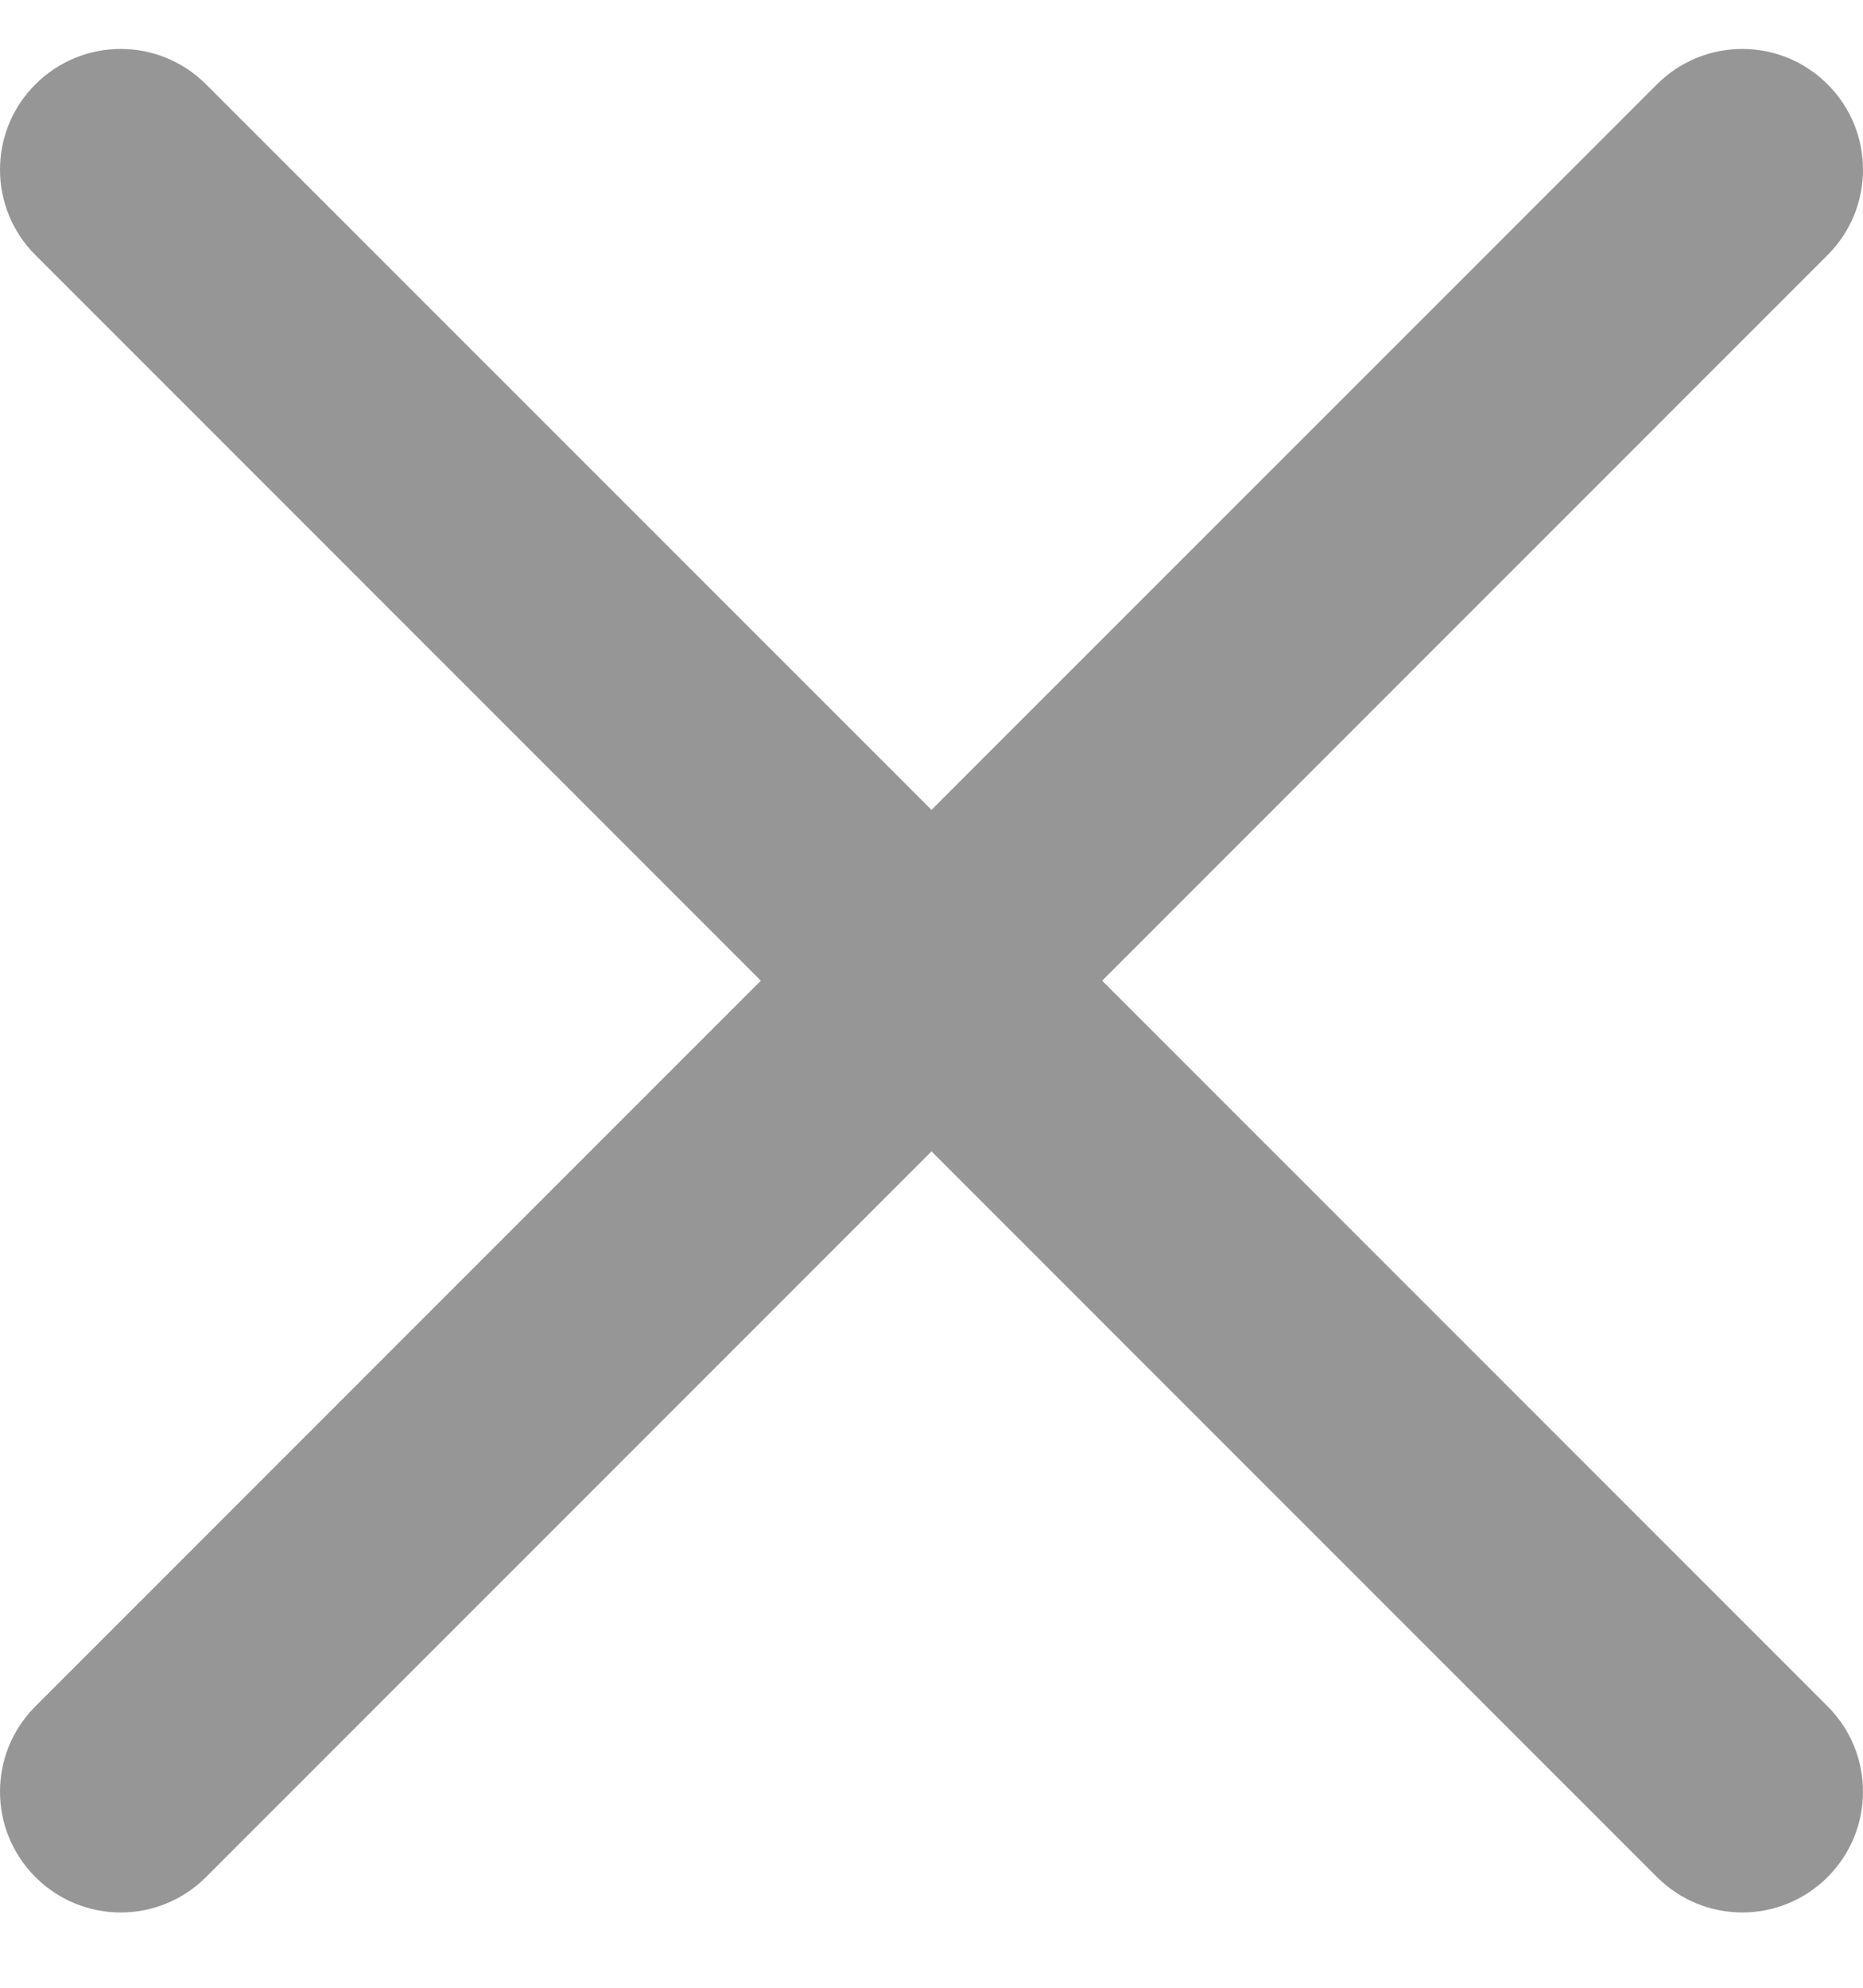 <svg width="15" height="16" viewBox="0 0 15 16" fill="none" xmlns="http://www.w3.org/2000/svg">
<path d="M8.874 7.894L14.715 2.053C15.095 1.673 15.095 1.058 14.715 0.679C14.335 0.299 13.721 0.299 13.341 0.679L7.5 6.519L1.659 0.679C1.279 0.299 0.665 0.299 0.285 0.679C-0.095 1.058 -0.095 1.673 0.285 2.053L6.126 7.894L0.285 13.735C-0.095 14.115 -0.095 14.729 0.285 15.109C0.474 15.298 0.723 15.394 0.972 15.394C1.221 15.394 1.47 15.298 1.659 15.109L7.5 9.268L13.341 15.109C13.531 15.298 13.779 15.394 14.028 15.394C14.277 15.394 14.526 15.298 14.715 15.109C15.095 14.729 15.095 14.115 14.715 13.735L8.874 7.894Z" fill="#979696"/>
</svg>
